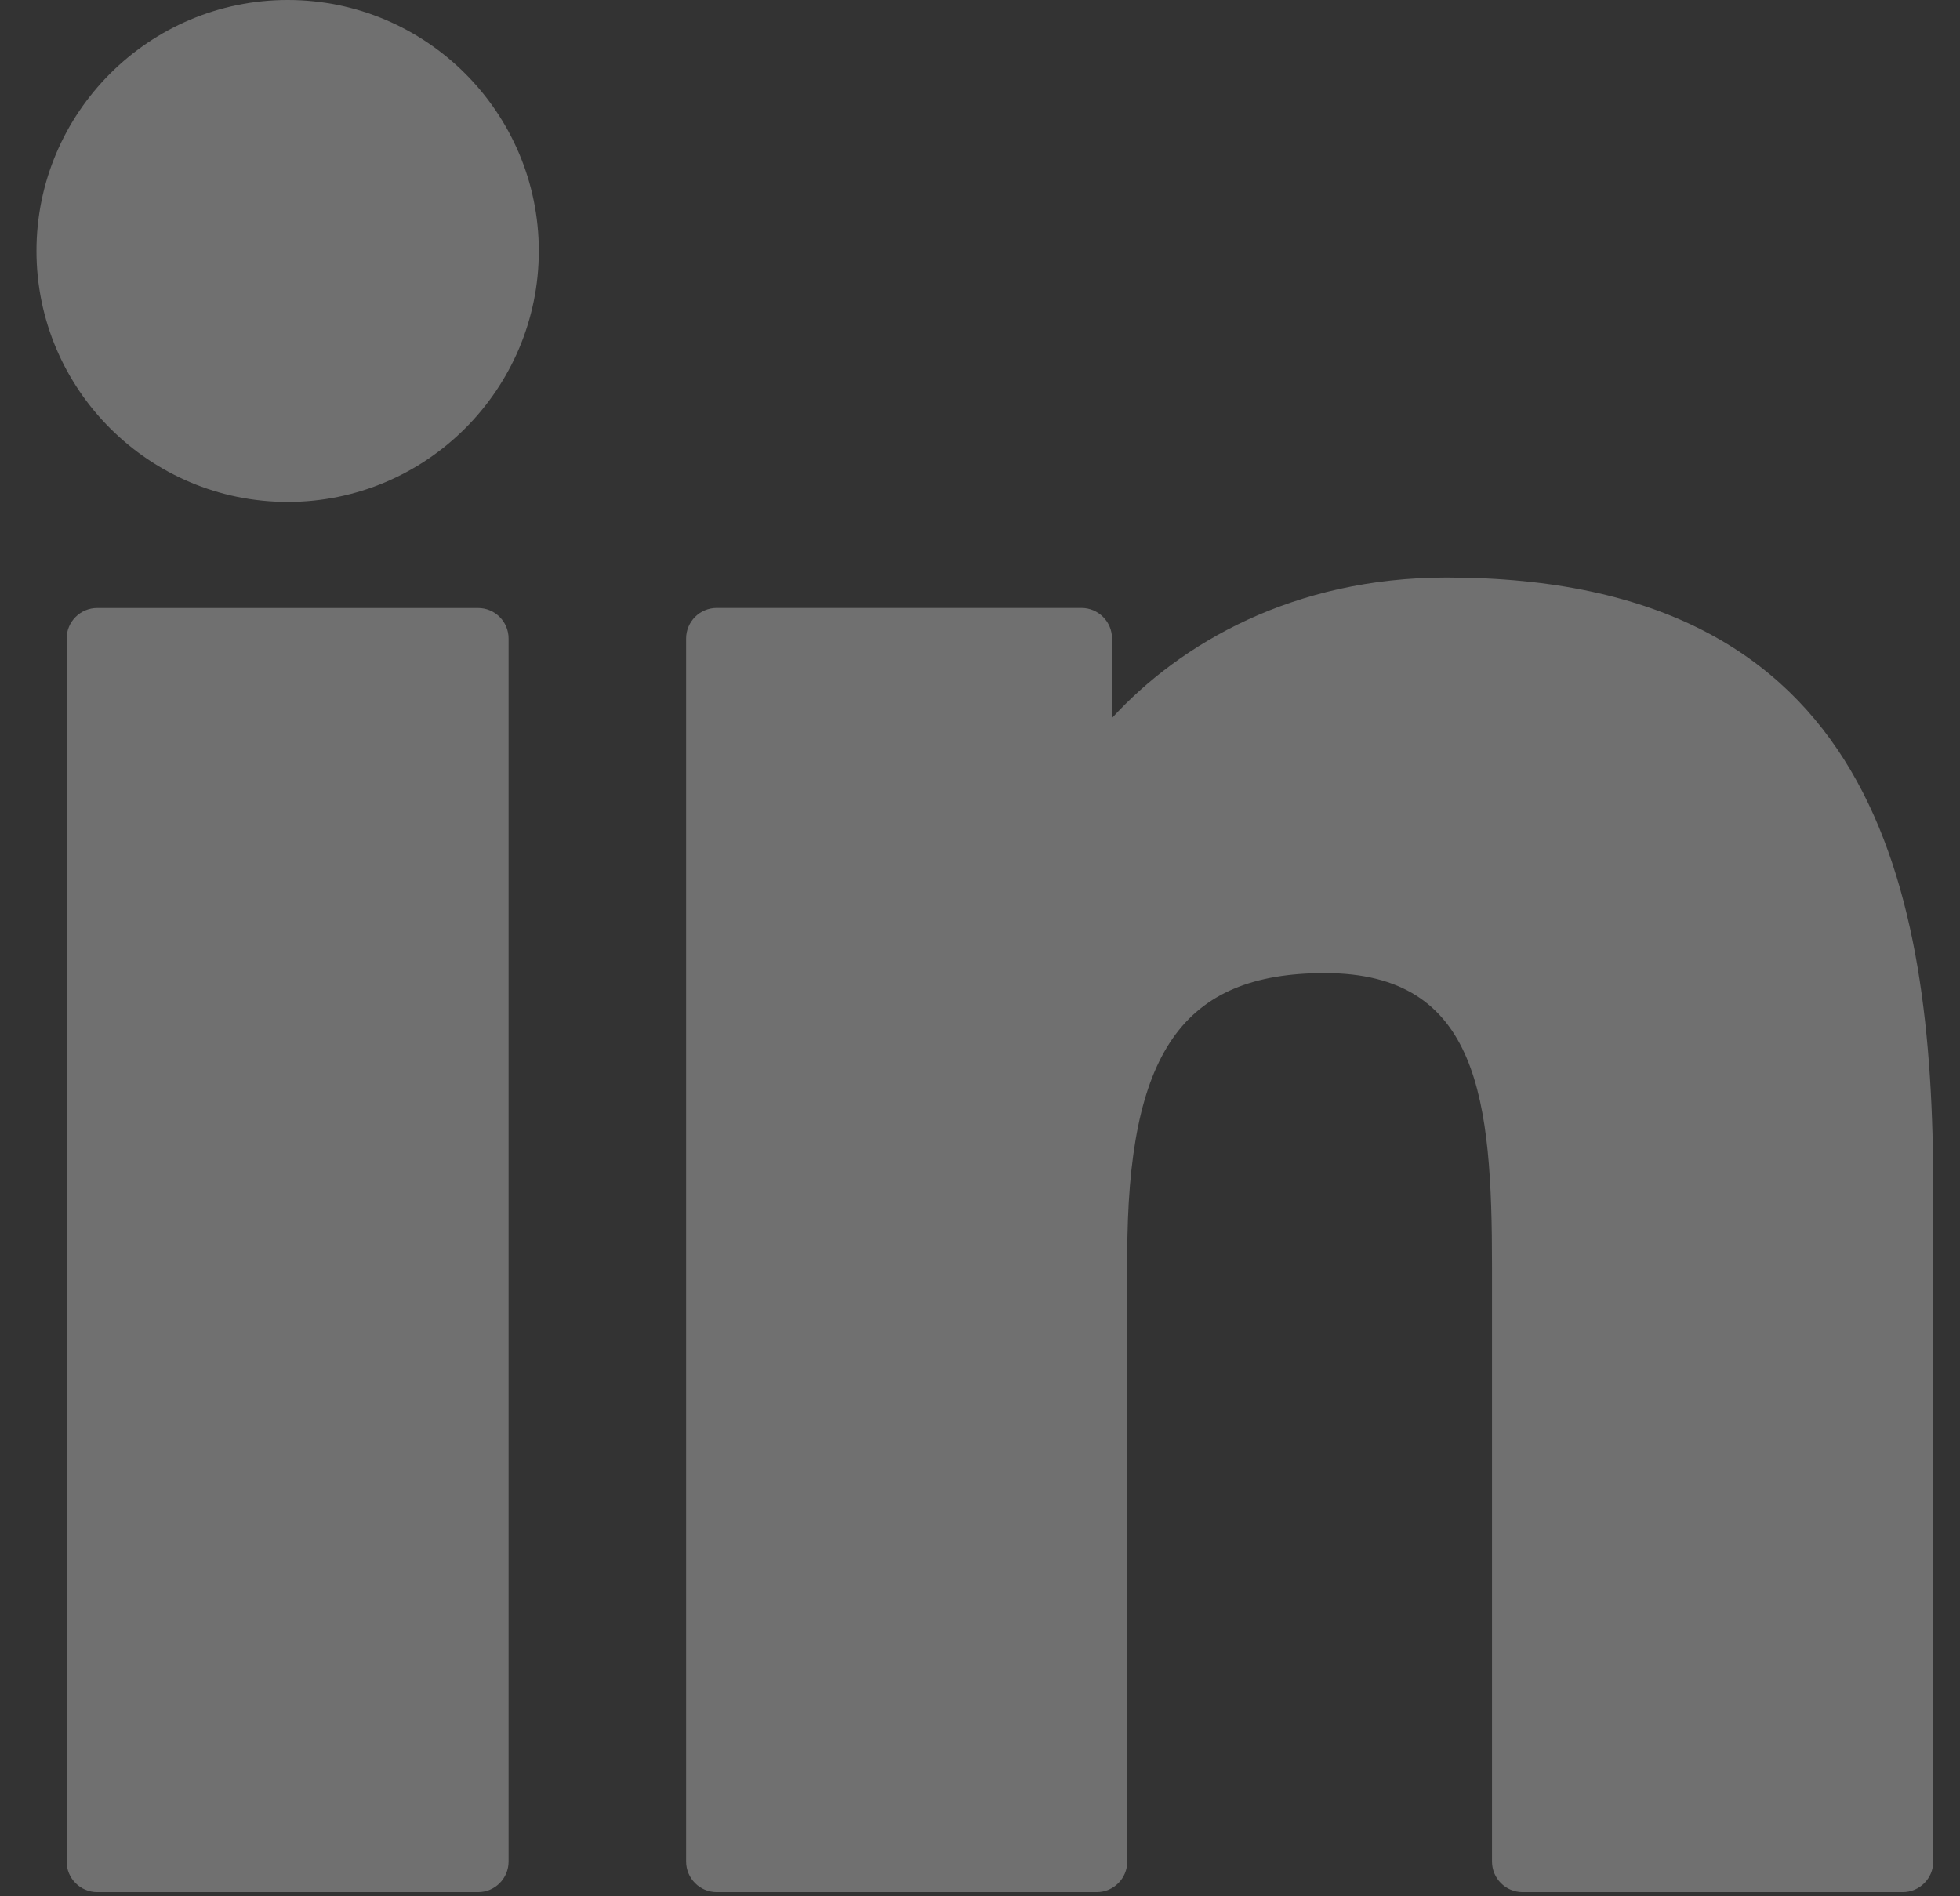 <svg width="31" height="30" viewBox="0 0 31 30" fill="none" xmlns="http://www.w3.org/2000/svg">
<rect x="0" y="0" width="31" height="30" fill="#333333" stroke="none"/>
<path d="M7.561 9.619H1.538C1.271 9.619 1.054 9.835 1.054 10.102V29.45C1.054 29.718 1.271 29.934 1.538 29.934H7.561C7.828 29.934 8.044 29.718 8.044 29.45V10.102C8.044 9.835 7.828 9.619 7.561 9.619Z" fill="white" fill-opacity="0.3"/>
<path d="M4.551 0C2.36 0 0.577 1.781 0.577 3.97C0.577 6.16 2.36 7.941 4.551 7.941C6.741 7.941 8.522 6.16 8.522 3.97C8.522 1.781 6.741 0 4.551 0Z" fill="white" fill-opacity="0.3"/>
<path d="M22.879 9.137C20.46 9.137 18.672 10.177 17.588 11.359V10.102C17.588 9.835 17.371 9.618 17.104 9.618H11.336C11.069 9.618 10.852 9.835 10.852 10.102V29.45C10.852 29.717 11.069 29.934 11.336 29.934H17.346C17.613 29.934 17.829 29.717 17.829 29.45V19.877C17.829 16.651 18.706 15.395 20.954 15.395C23.403 15.395 23.598 17.409 23.598 20.043V29.45C23.598 29.717 23.814 29.934 24.082 29.934H30.093C30.361 29.934 30.577 29.717 30.577 29.45V18.837C30.577 14.041 29.663 9.137 22.879 9.137Z" fill="white" fill-opacity="0.3"/>
</svg>
